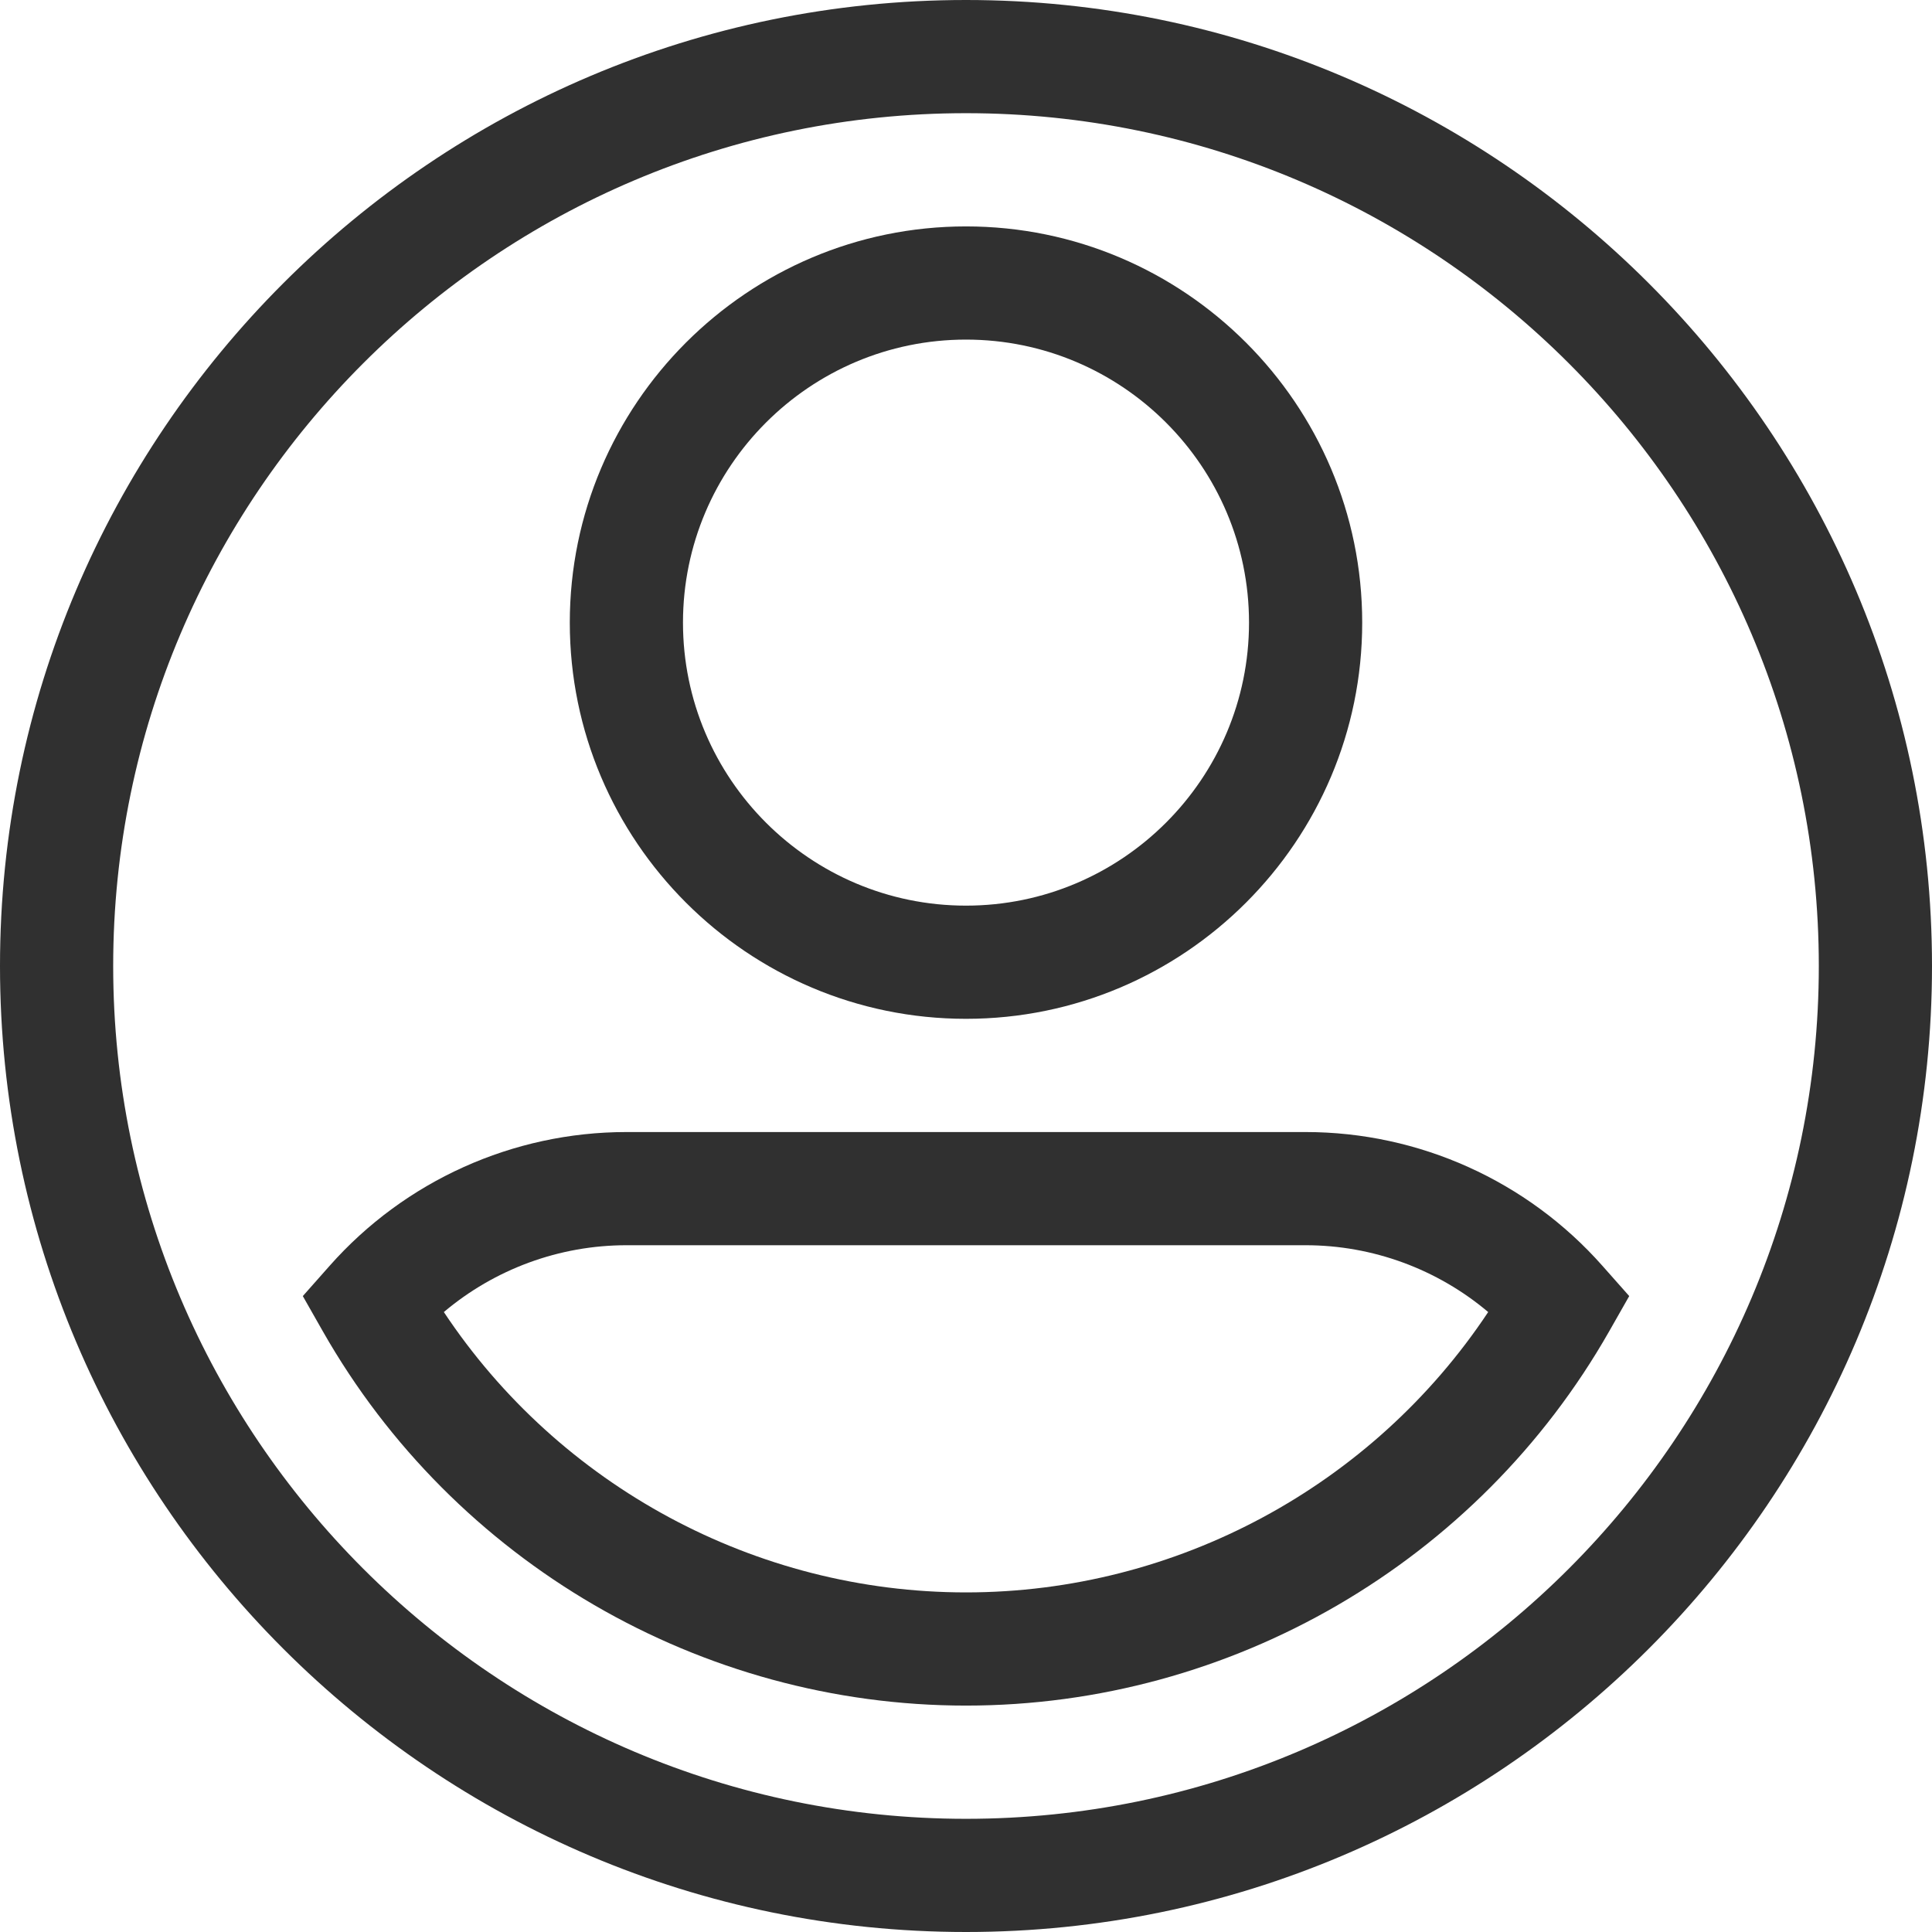 <svg width="53" height="53" viewBox="0 0 53 53" fill="none" xmlns="http://www.w3.org/2000/svg">
    <path d="M26.5 0C11.888 0 0 11.888 0 26.5C0 41.112 11.888 53 26.5 53C41.112 53 53 41.112 53 26.5C53 11.888 41.112 0 26.5 0ZM26.5 49.895C13.6 49.895 3.105 39.4 3.105 26.5C3.105 13.6 13.6 3.105 26.5 3.105C39.4 3.105 49.895 13.6 49.895 26.5C49.895 39.4 39.4 49.895 26.5 49.895Z" fill="#303030"/>
    <path d="M26.5 27.949C32.493 27.949 37.369 23.073 37.369 17.08C37.369 11.087 32.493 6.211 26.5 6.211C20.507 6.211 15.631 11.087 15.631 17.08C15.631 23.073 20.507 27.949 26.5 27.949ZM26.5 9.316C30.781 9.316 34.264 12.799 34.264 17.08C34.264 21.361 30.781 24.844 26.5 24.844C22.219 24.844 18.736 21.361 18.736 17.08C18.736 12.799 22.219 9.316 26.5 9.316Z" fill="#303030"/>
    <path d="M43.958 34.724C41.895 32.392 38.927 31.055 35.817 31.055H17.184C14.073 31.055 11.106 32.392 9.043 34.724L8.307 35.555L8.856 36.521C12.46 42.854 19.221 46.789 26.5 46.789C33.78 46.789 40.541 42.854 44.145 36.52L44.694 35.555L43.958 34.724ZM26.5 43.684C20.731 43.684 15.345 40.765 12.176 35.993C13.568 34.818 15.341 34.16 17.184 34.16H35.817C37.66 34.16 39.433 34.818 40.825 35.993C37.655 40.765 32.27 43.684 26.5 43.684Z" fill="#303030"/>
</svg>
